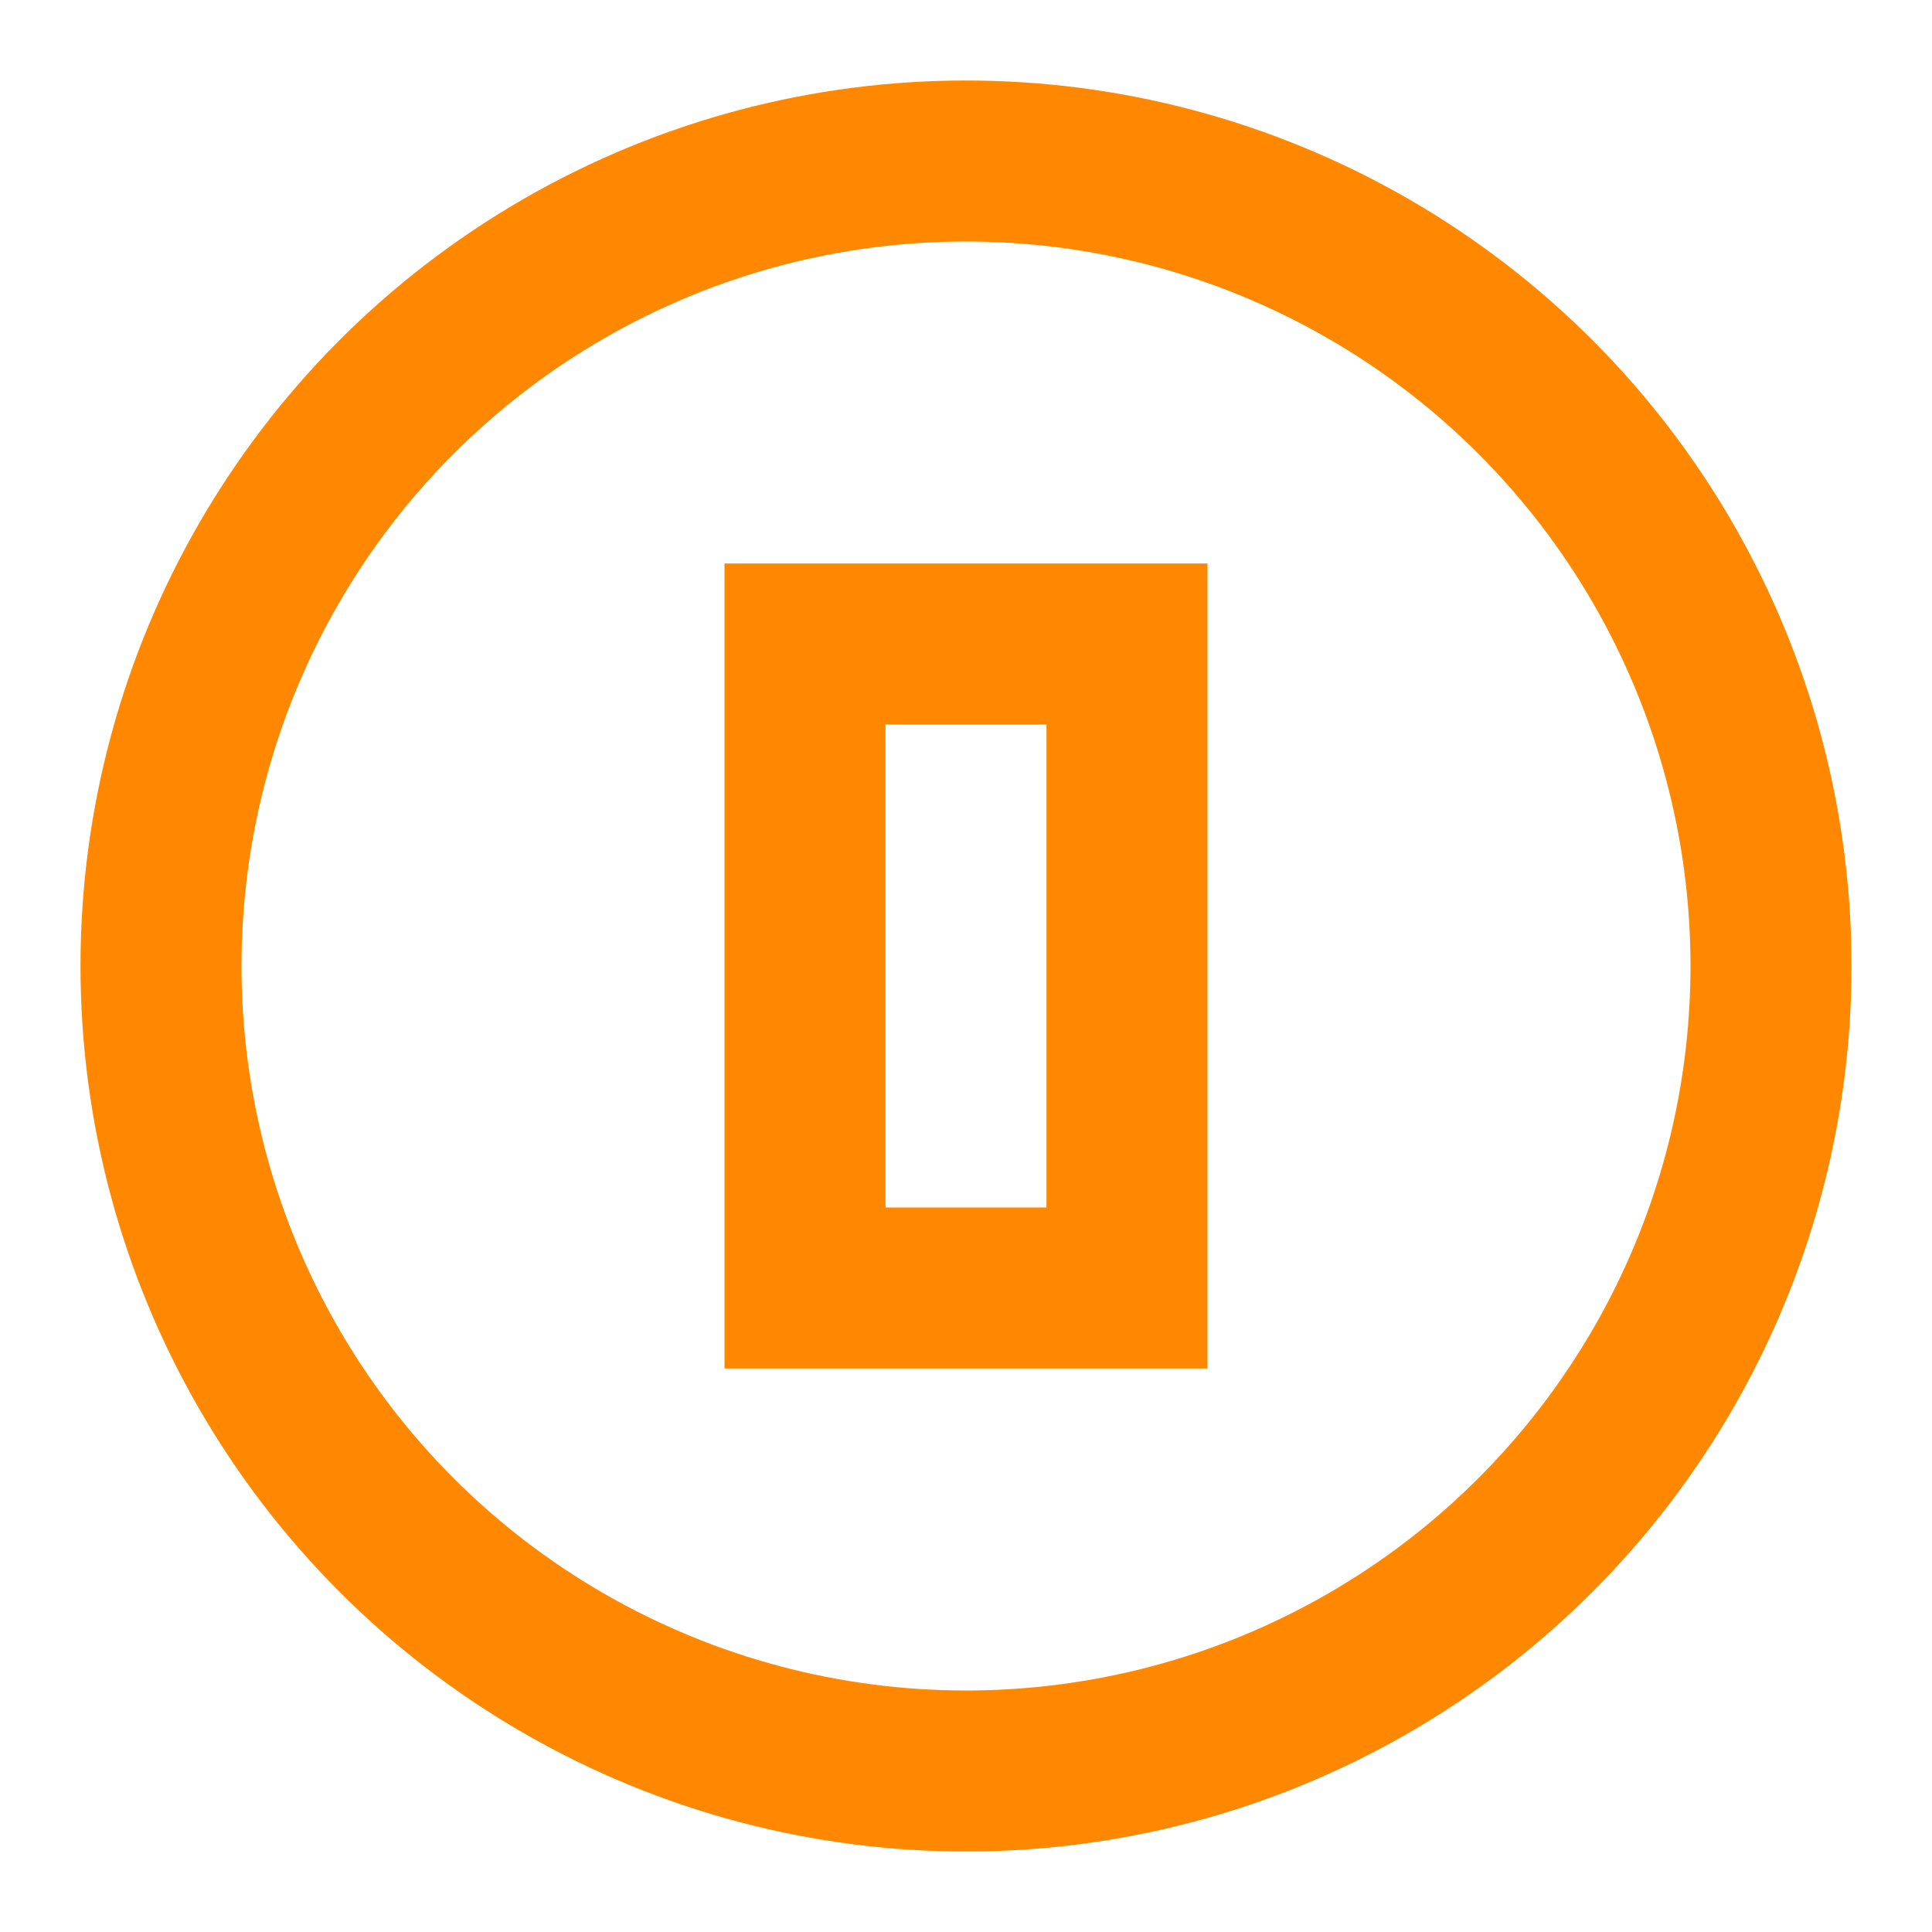 <svg width="200" height="200" viewBox="0 0 24 24" xmlns="http://www.w3.org/2000/svg" fill="none">
      <circle cx="12" cy="12" r="10" stroke="#FF8800" stroke-width="2"/>
      <path d="M10 8h4v8h-4z" stroke="#FF8800" stroke-width="2"/>
    </svg>